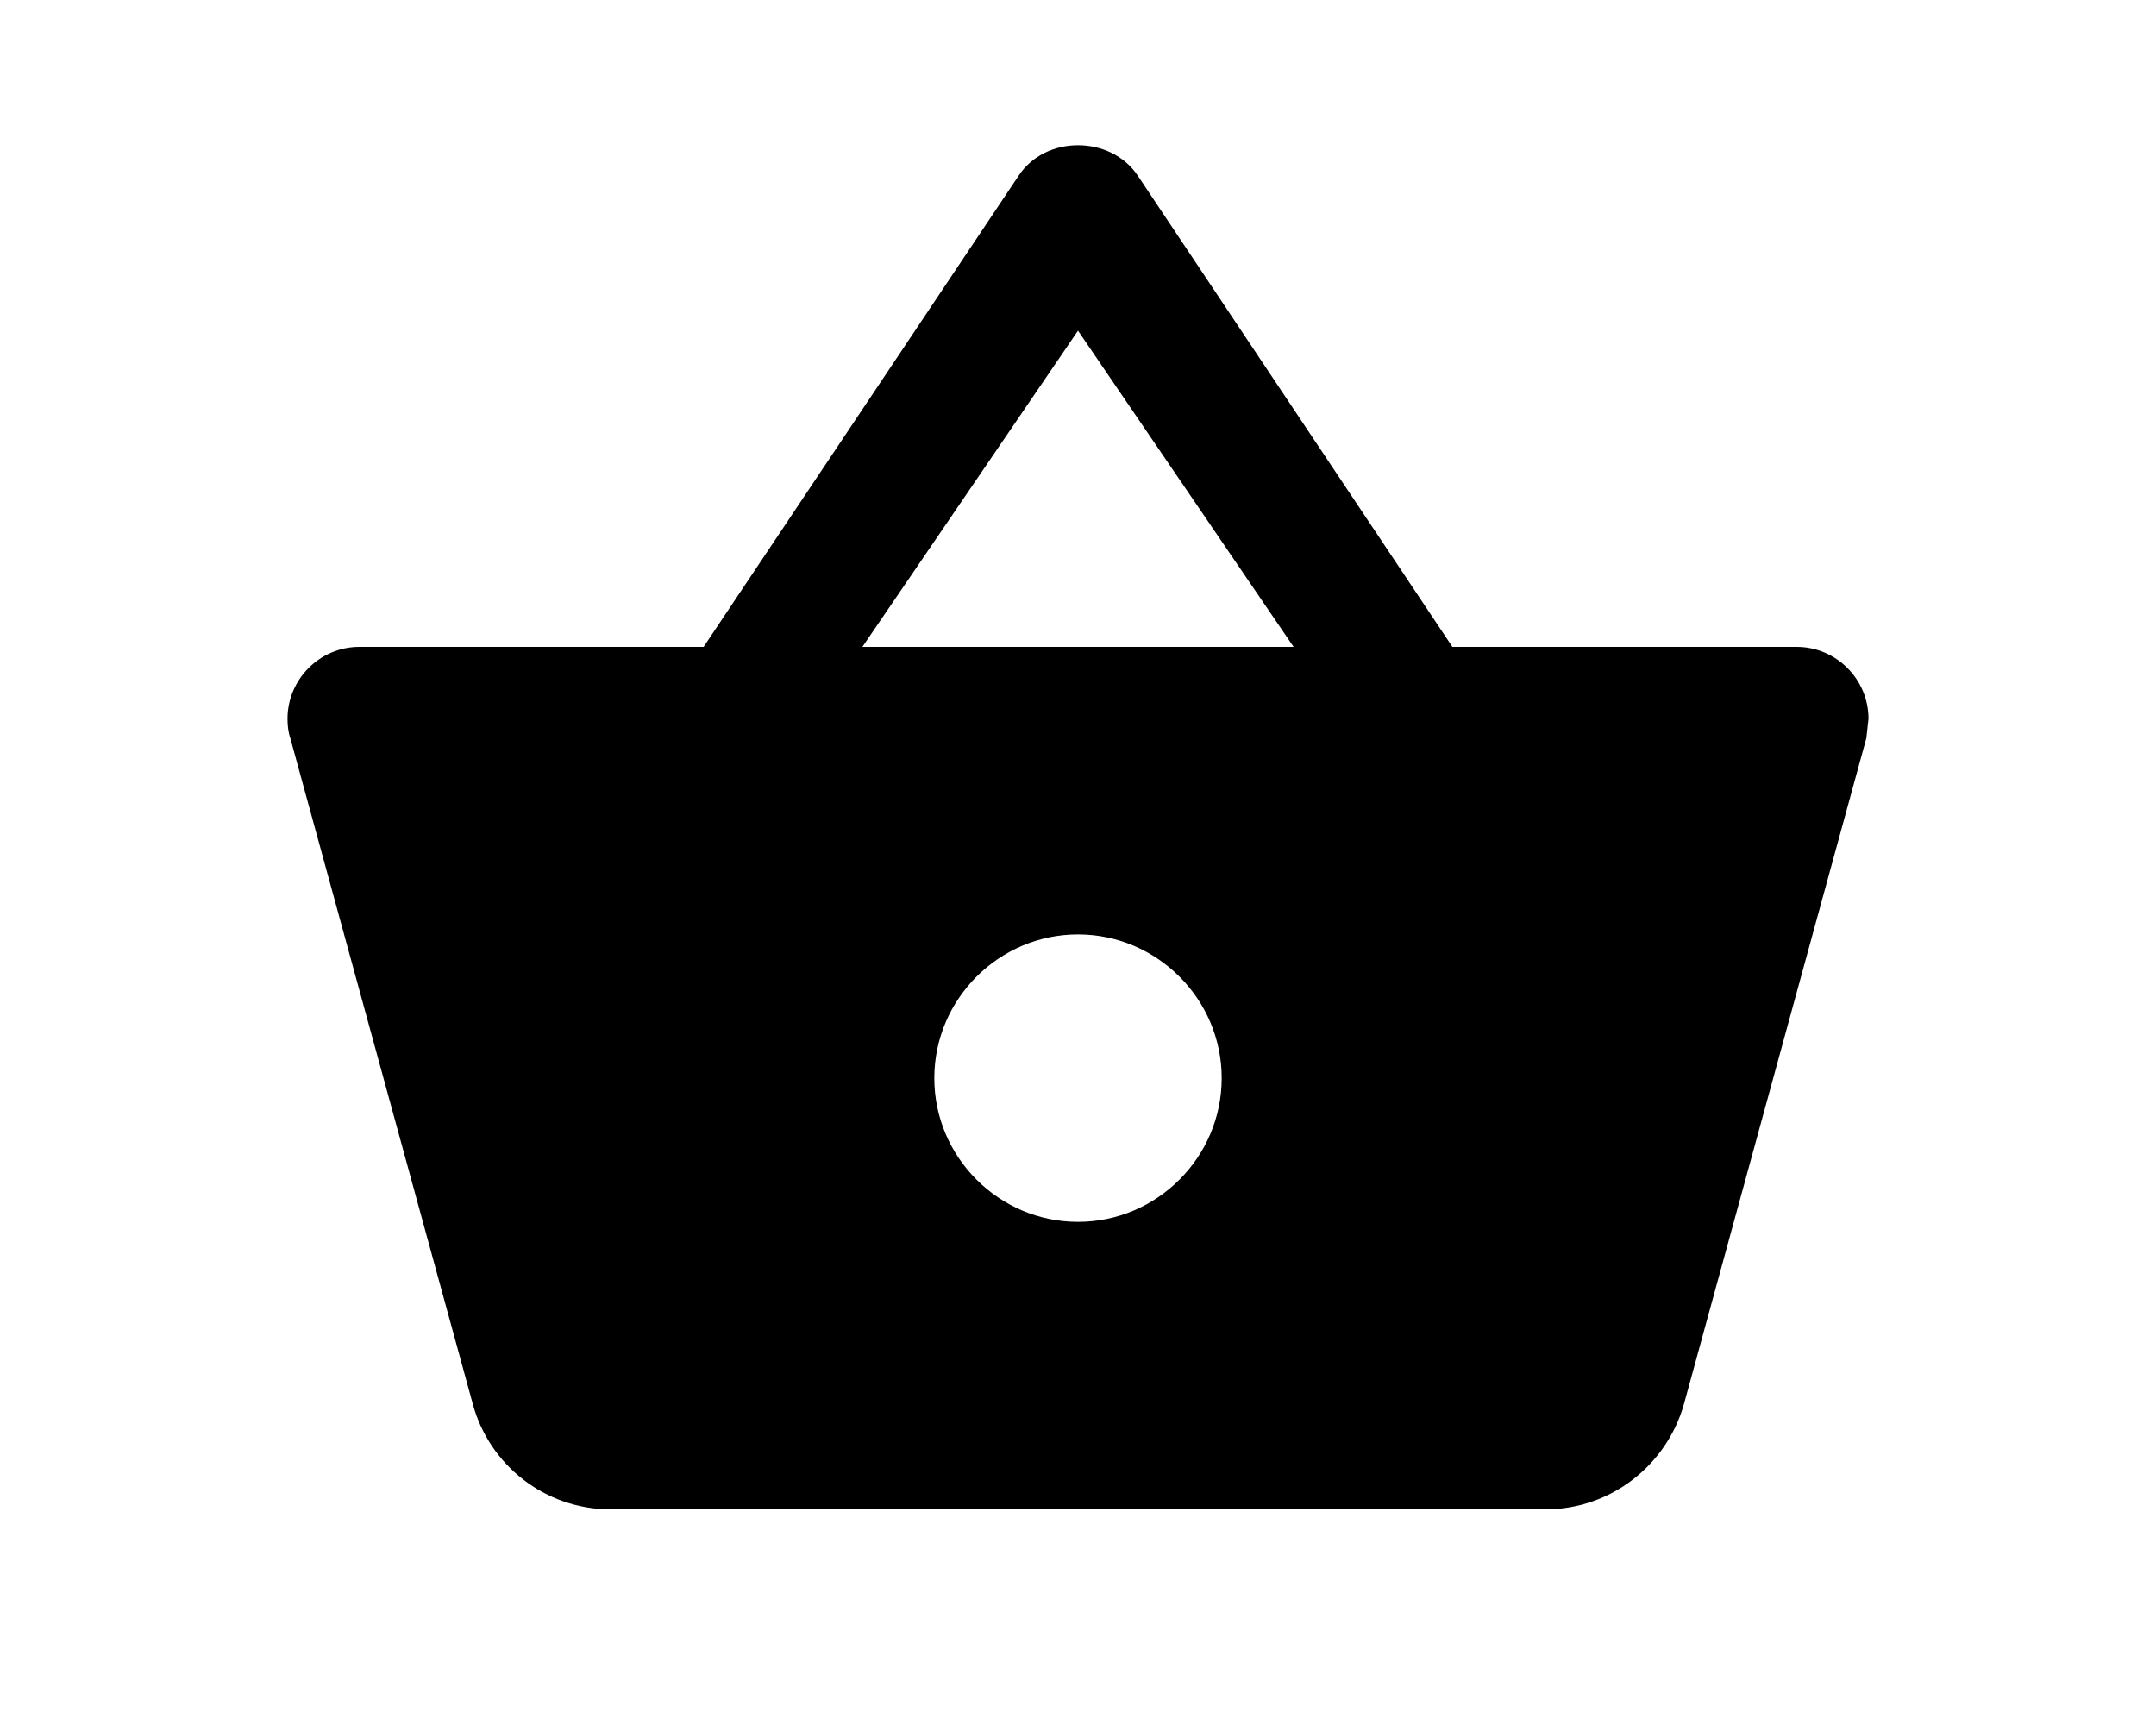 <svg xmlns="http://www.w3.org/2000/svg" width="20" height="16" viewBox="0 0 20 16">
  <g fill="none" fill-rule="evenodd" transform="translate(2)">
    <polygon points="0 0 16 0 16 16 0 16"/>
    <path fill="#000000" fill-rule="nonzero" d="M11.473,6 L8.553,1.627 C8.427,1.44 8.213,1.347 8,1.347 C7.787,1.347 7.573,1.44 7.447,1.633 L4.527,6 L1.333,6 C0.967,6 0.667,6.3 0.667,6.667 C0.667,6.727 0.673,6.787 0.693,6.847 L2.387,13.027 C2.54,13.587 3.053,14 3.667,14 L12.333,14 C12.947,14 13.46,13.587 13.62,13.027 L15.313,6.847 L15.333,6.667 C15.333,6.3 15.033,6 14.667,6 L11.473,6 Z M6,6 L8,3.067 L10,6 L6,6 Z M8,11.333 C7.267,11.333 6.667,10.733 6.667,10 C6.667,9.267 7.267,8.667 8,8.667 C8.733,8.667 9.333,9.267 9.333,10 C9.333,10.733 8.733,11.333 8,11.333 Z"/>
  </g>
</svg>
